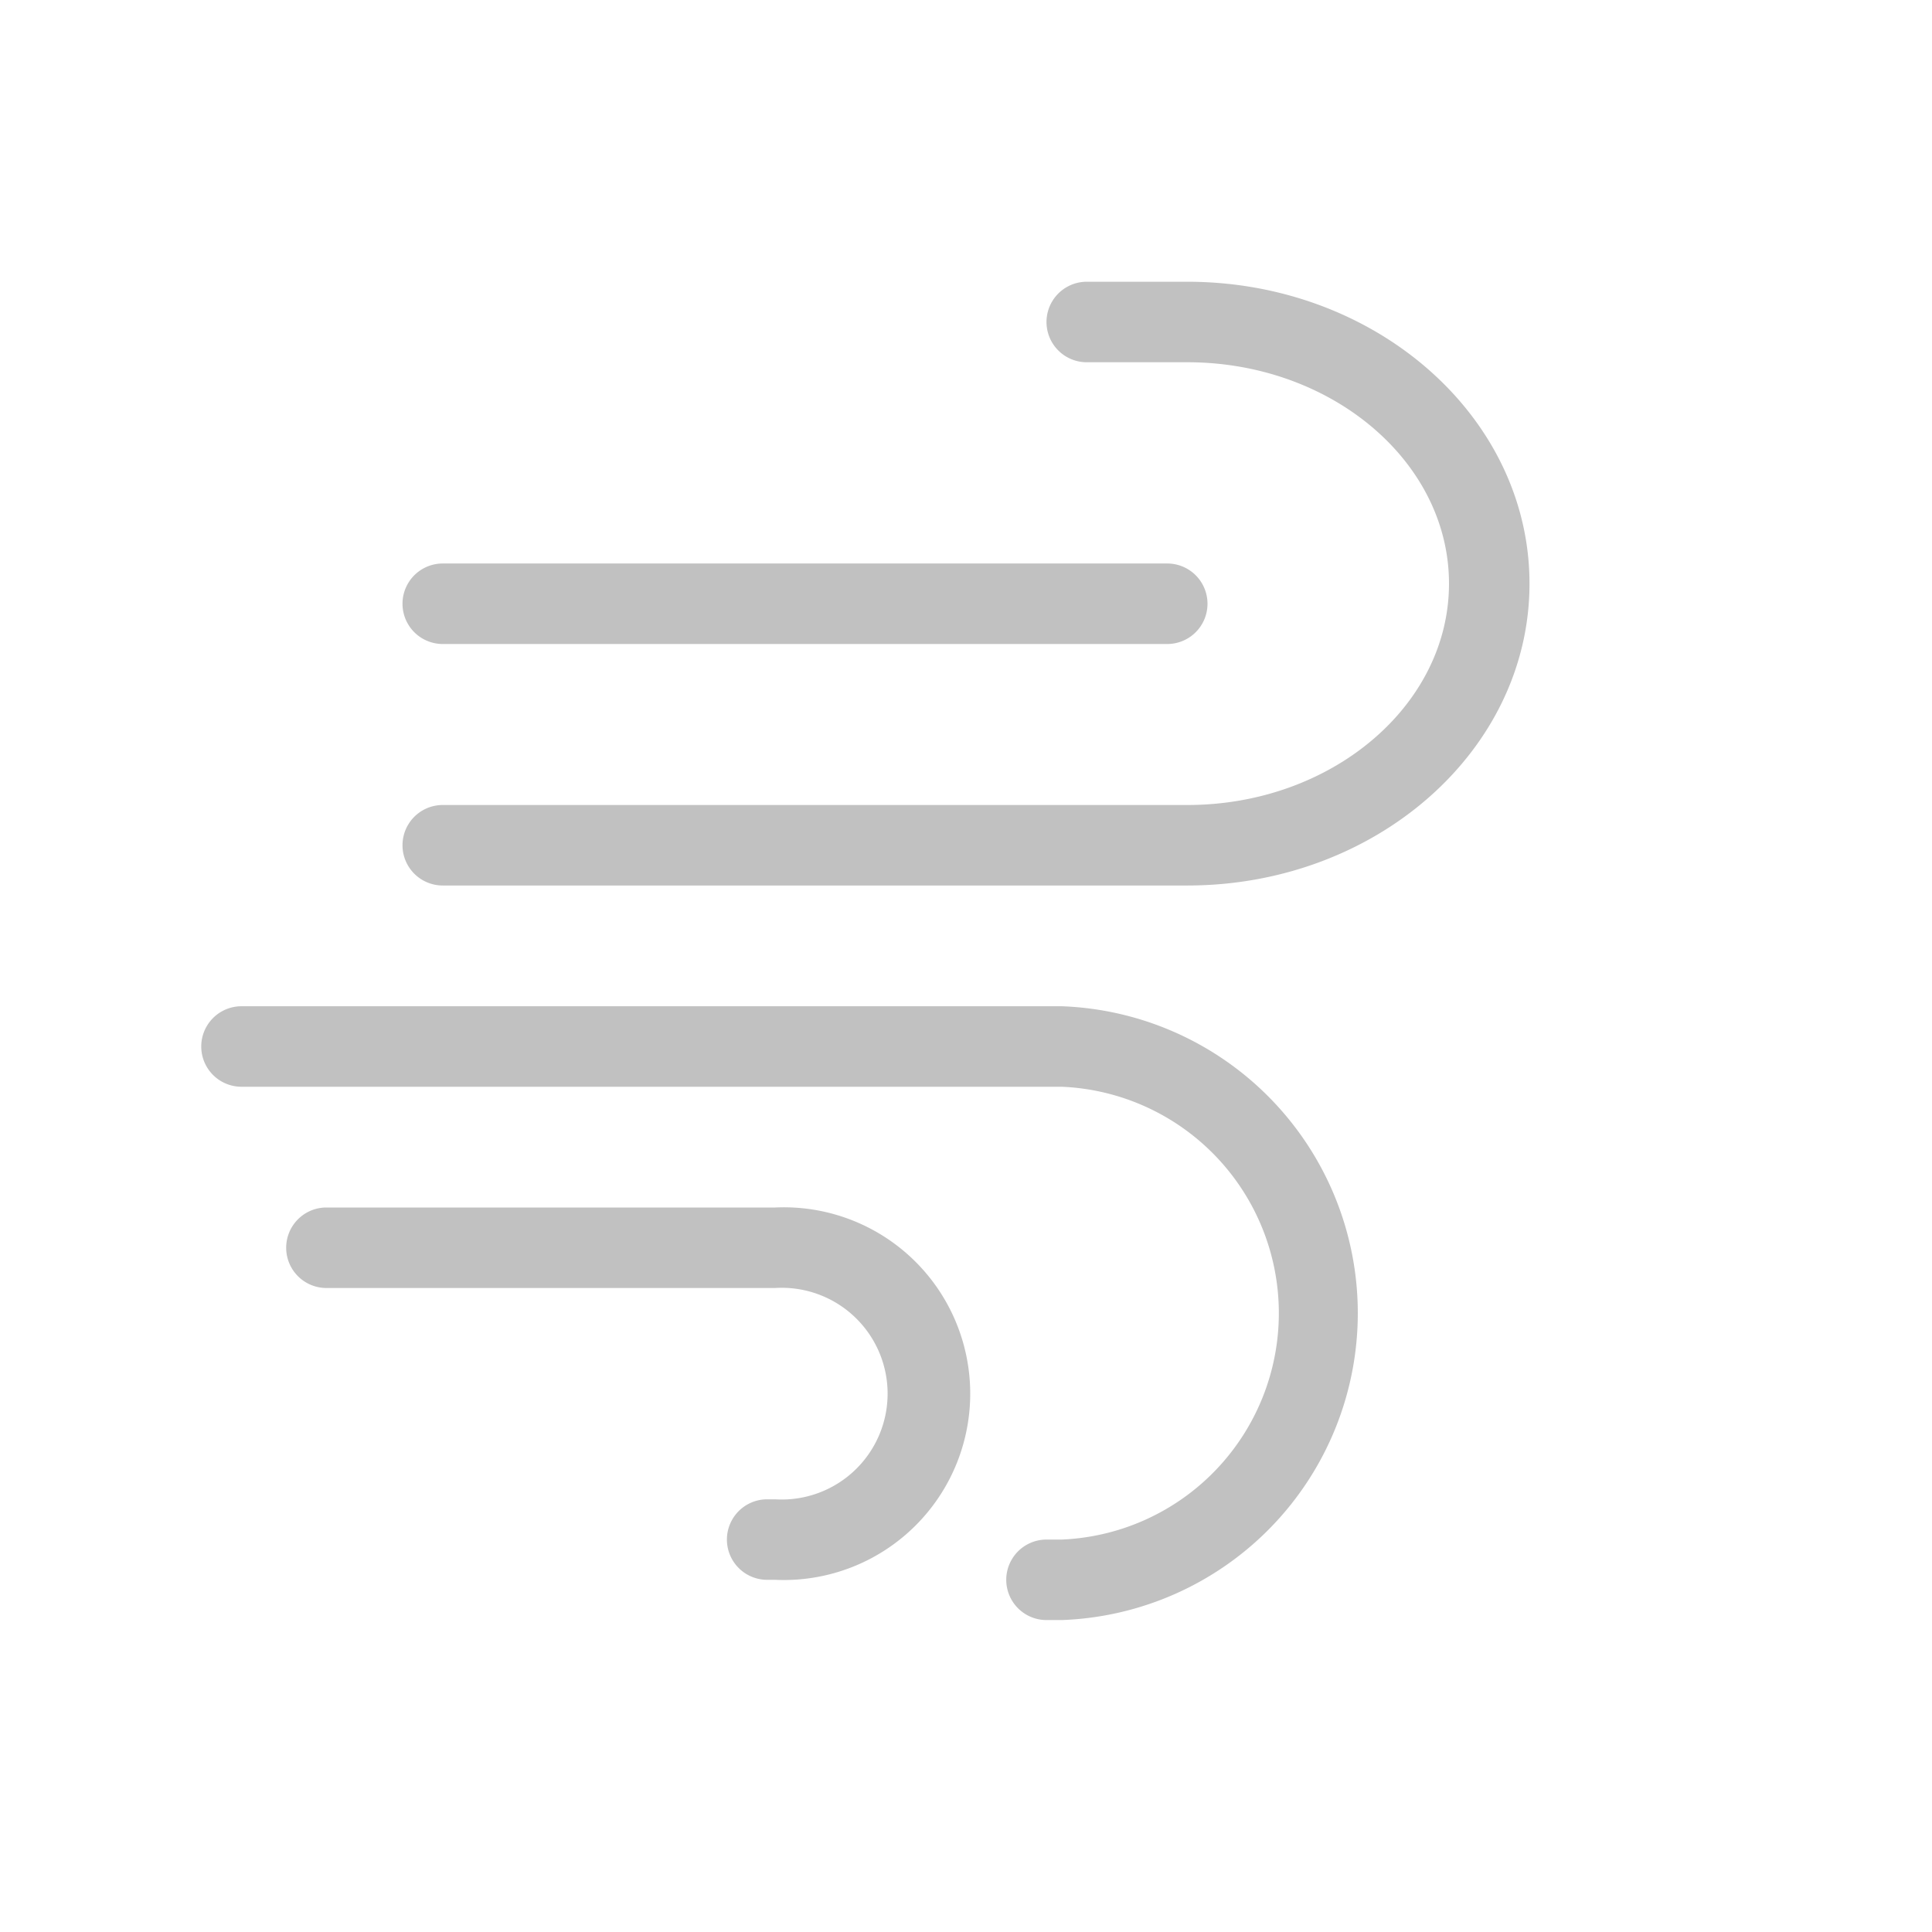 <?xml version="1.0" standalone="no"?><!DOCTYPE svg PUBLIC "-//W3C//DTD SVG 1.1//EN" "http://www.w3.org/Graphics/SVG/1.1/DTD/svg11.dtd"><svg t="1743392379218" class="icon" viewBox="0 0 1024 1024" version="1.1" xmlns="http://www.w3.org/2000/svg" p-id="20750" xmlns:xlink="http://www.w3.org/1999/xlink" width="128" height="128"><path d="M629.333 149.333H576a21.333 21.333 0 0 0 0 42.667h53.333c76.373 0 138.667 52.693 138.667 117.333S705.707 426.667 629.333 426.667H234.667a21.333 21.333 0 0 0 0 42.667h394.667c100.053 0 181.333-71.68 181.333-160S729.387 149.333 629.333 149.333z" fill="#c1c1c1" p-id="20751"></path><path d="M234.667 341.333h384a21.333 21.333 0 0 0 0-42.667H234.667a21.333 21.333 0 0 0 0 42.667zM562.773 533.333H128a21.333 21.333 0 0 0 0 42.667h434.773a120.107 120.107 0 0 1 0 240H554.667a21.333 21.333 0 0 0 0 42.667h8.107a162.773 162.773 0 0 0 0-325.333z" fill="#c1c1c1" p-id="20752"></path><path d="M410.88 640H173.013a21.333 21.333 0 1 0 0 42.667h237.867a56.107 56.107 0 1 1 0 112h-4.267a21.333 21.333 0 0 0 0 42.667h4.267a98.773 98.773 0 1 0 0-197.333z" fill="#c1c1c1" p-id="20753"></path></svg>